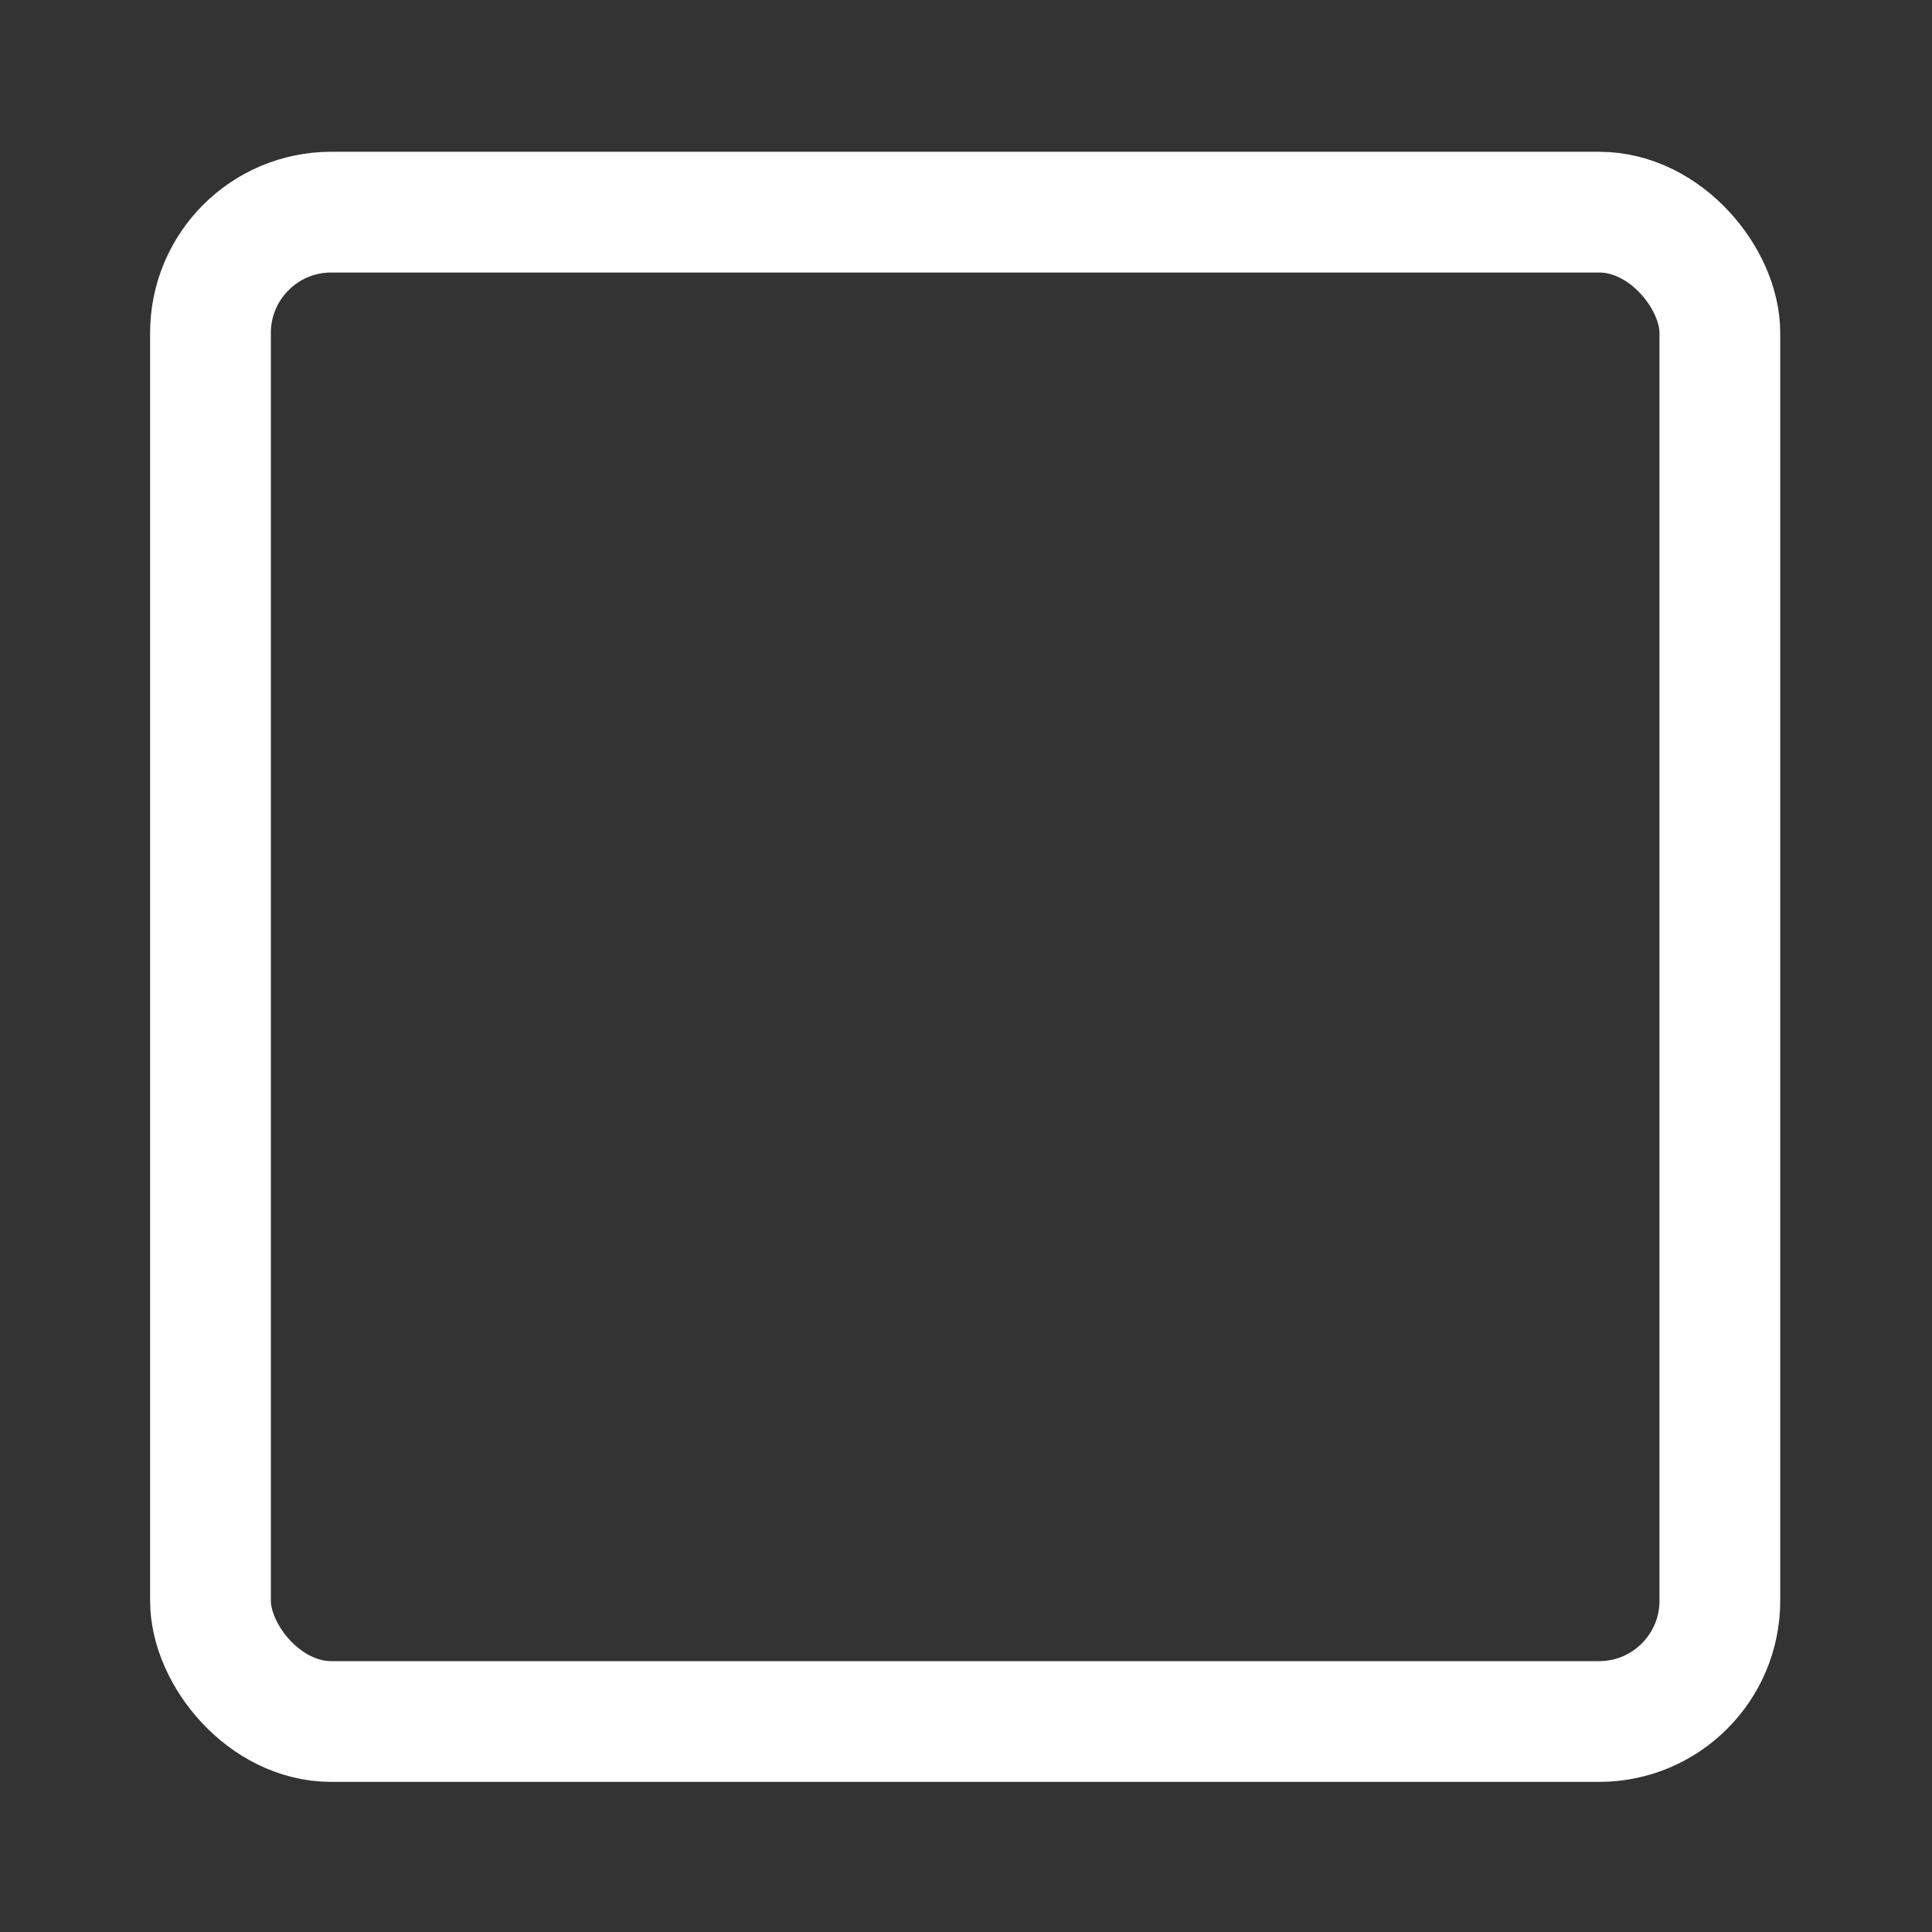 <?xml version="1.0" encoding="UTF-8"?><svg xmlns="http://www.w3.org/2000/svg" viewBox="0 0 256 256"><rect x="0" y="0" width="256" height="256" fill="#333333" stroke="none"/><rect stroke="#FFF" stroke-width="16px" fill="none" x="27.89" y="28.11" width="200" height="200" rx="16" ry="16"/></svg>
